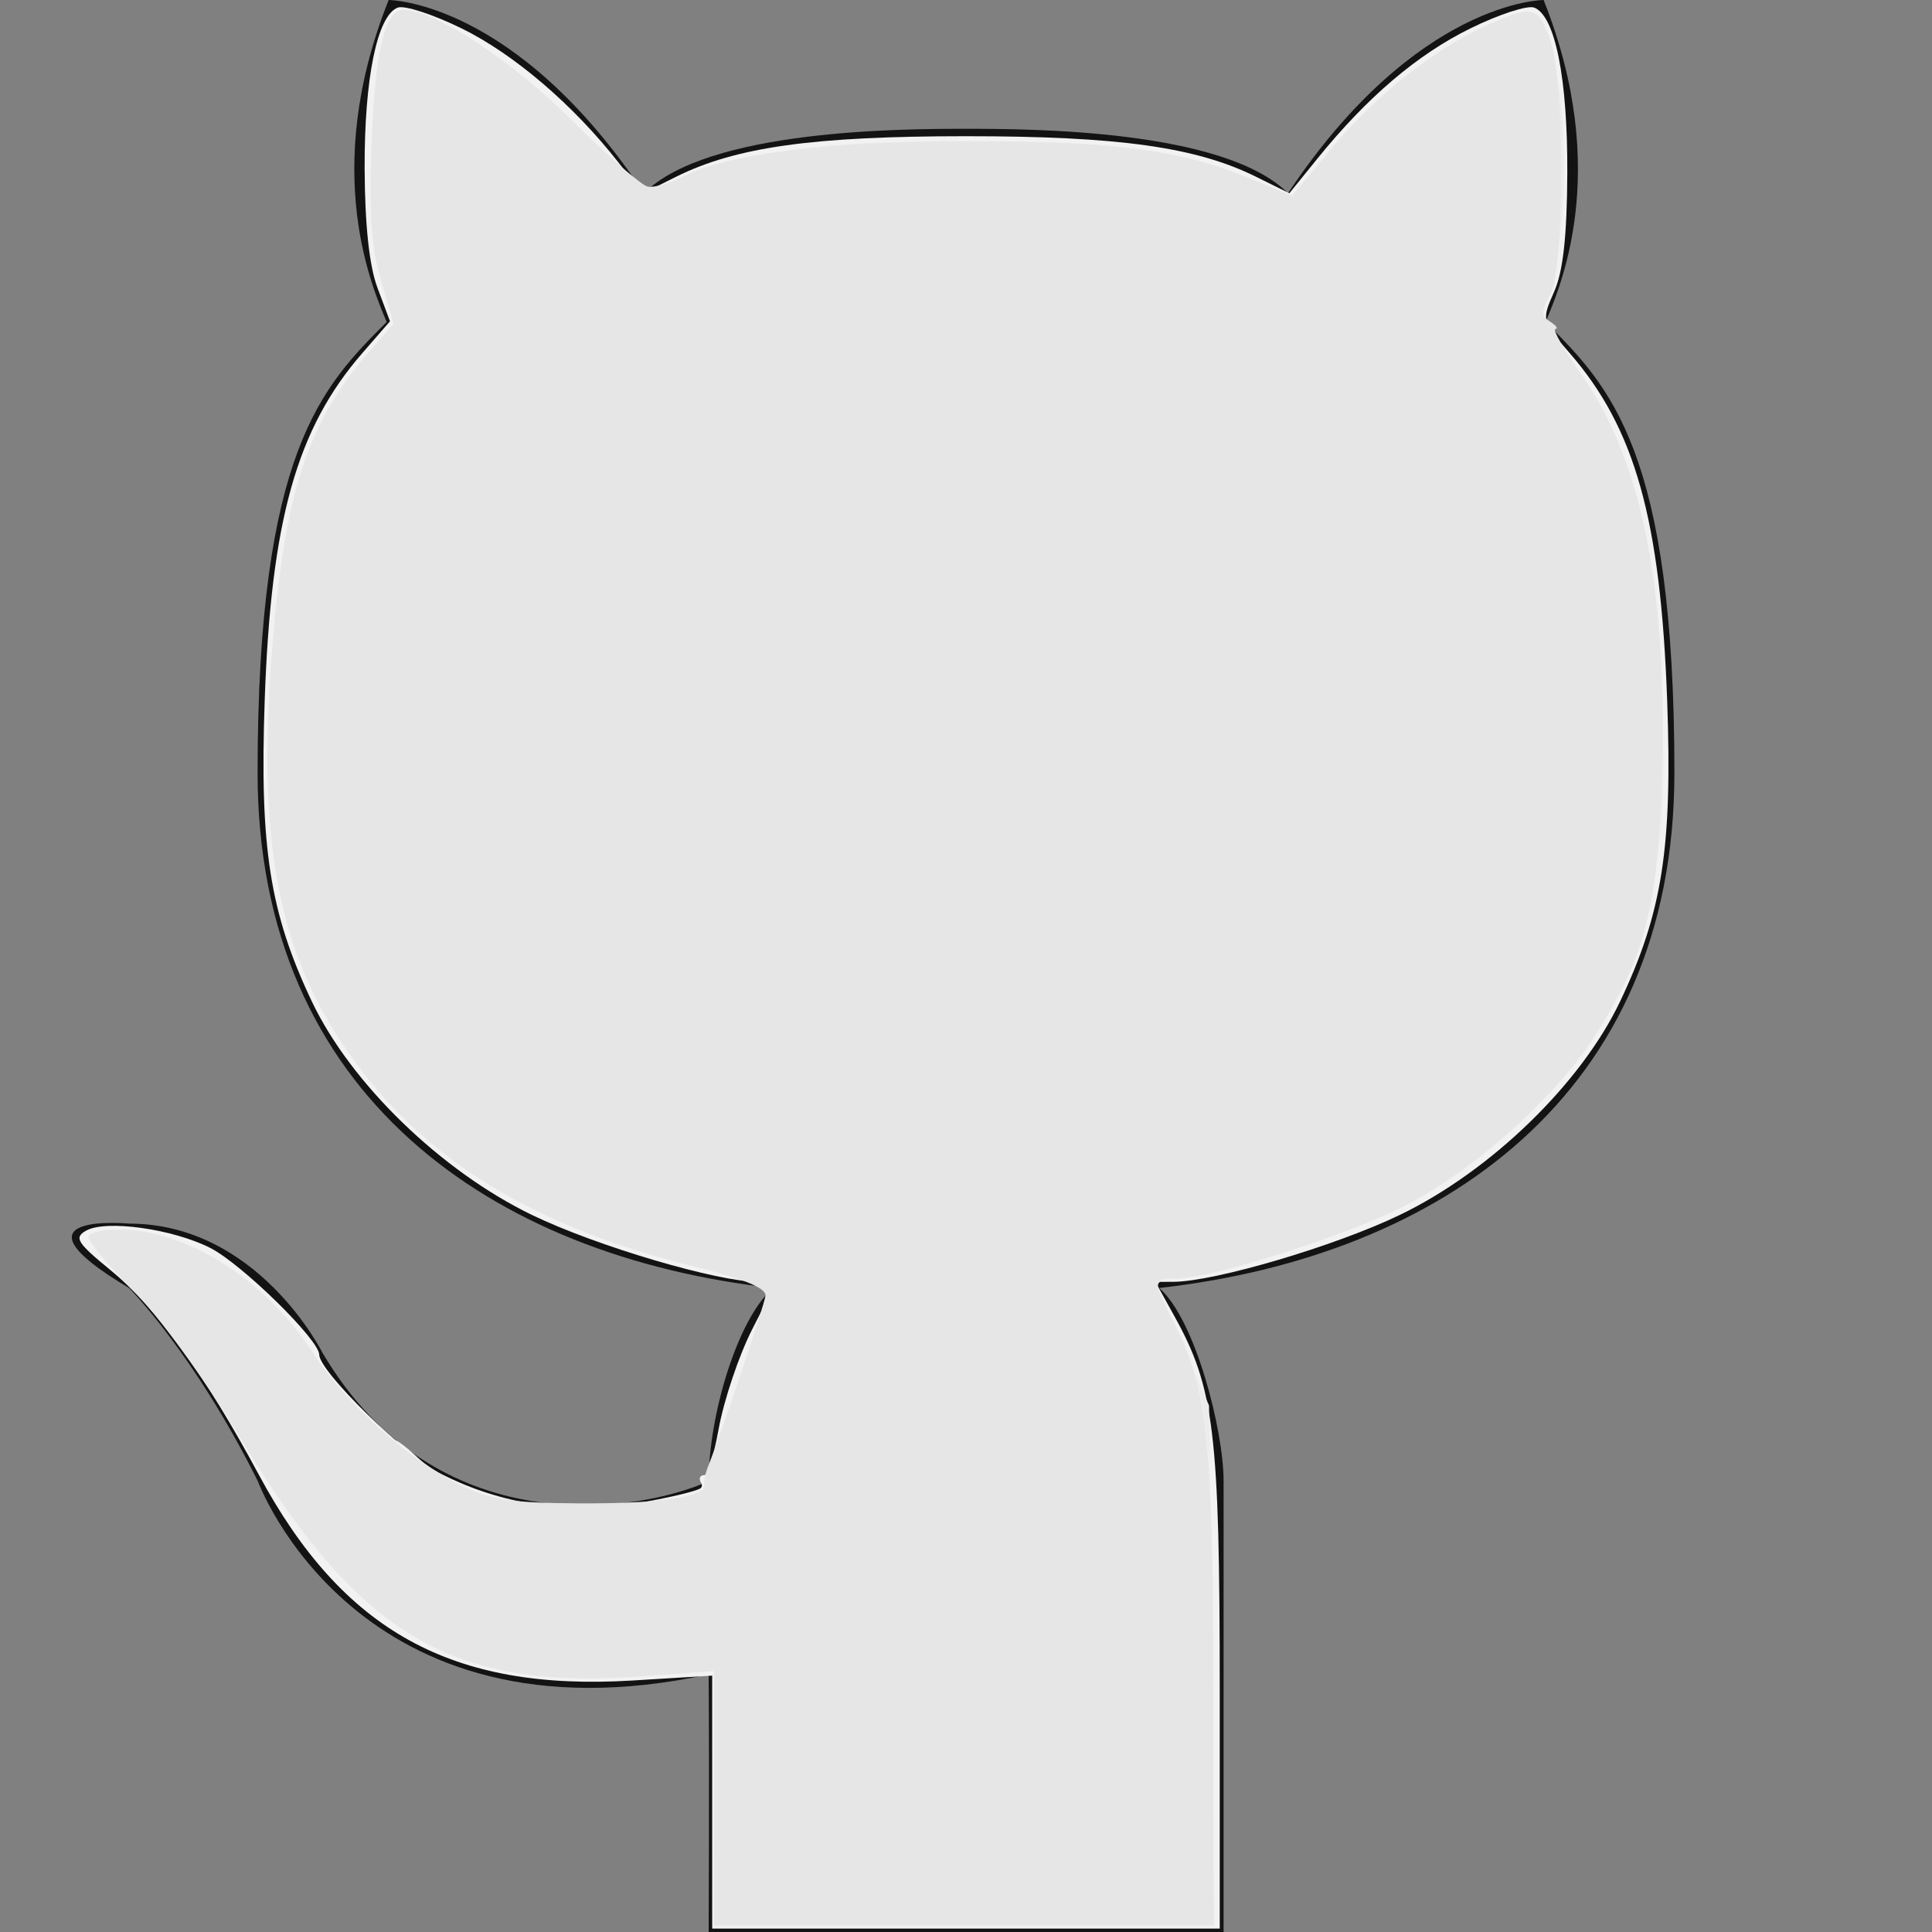 <?xml version="1.0" encoding="UTF-8" standalone="no"?>
<svg
   xmlns:dc="http://purl.org/dc/elements/1.1/"
   xmlns:cc="http://creativecommons.org/ns#"
   xmlns:rdf="http://www.w3.org/1999/02/22-rdf-syntax-ns#"
   xmlns:svg="http://www.w3.org/2000/svg"
   xmlns="http://www.w3.org/2000/svg"
   xmlns:sodipodi="http://sodipodi.sourceforge.net/DTD/sodipodi-0.dtd"
   xmlns:inkscape="http://www.inkscape.org/namespaces/inkscape"
   enable-background="new 0 0 30 30"
   height="30px"
   id="Github"
   version="1.1"
   viewBox="0 0 30 30"
   width="30px"
   xml:space="preserve"
   sodipodi:docname="github.svg"
   inkscape:version="0.92.4 (5da689c313, 2019-01-14)"><rect x="0" y="0" width="30" height="30" fill="#808080" stroke="none"/><defs
     id="defs6" /><sodipodi:namedview
     pagecolor="#ffffff"
     bordercolor="#666666"
     borderopacity="1"
     objecttolerance="10"
     gridtolerance="10"
     guidetolerance="10"
     inkscape:pageopacity="0"
     inkscape:pageshadow="2"
     inkscape:window-width="1366"
     inkscape:window-height="745"
     id="namedview4"
     showgrid="false"
     inkscape:zoom="7.8666667"
     inkscape:cx="15"
     inkscape:cy="15"
     inkscape:window-x="1912"
     inkscape:window-y="234"
     inkscape:window-maximized="1"
     inkscape:current-layer="Github" /><path
     clip-rule="evenodd"
     d="M19,30h-3.996h-4c0,0,0.011-2.372,0-4  c-5.473,1.178-7-3-7-3c-1-2-2-3-2-3c-2-1.188,0-1,0-1c2,0,3,2,3,2c1.755,2.981,4.878,2.501,6,2c0-1,0.438-2.512,1-3  C7.636,19.508,4,17,4,12s1.004-6,2.004-7C5.802,4.507,4.965,2.685,6.035,0C6.035,0,8,0,10,3c0.991-0.991,4-1,5.001-1  C16,2,19.009,2.009,20,3c2-3,3.969-3,3.969-3c1.07,2.685,0.233,4.507,0.031,5c1,1,2,2,2,7s-3.632,7.508-8,8c0.562,0.488,1,2.21,1,3  V30z"
     fill="#141313"
     fill-rule="evenodd"
     id="Cat" /><path
     style="fill:#f2f2f2;stroke-width:0.127"
     d="m 11.059,27.984 v -1.965 l -1.24,0.076 C 7.018,26.265 5.324,25.331 4.016,22.894 3.19,21.354 2.432,20.309 1.714,19.721 1.194,19.295 1.146,19.217 1.338,19.109 c 0.308,-0.173 1.346,-0.027 1.929,0.27 0.489,0.25 1.69,1.426 1.69,1.656 0,0.262 1.342,1.573 1.899,1.855 0.931,0.472 1.981,0.63 3.016,0.456 0.481,-0.081 0.934,-0.188 1.006,-0.236 0.072,-0.049 0.198,-0.46 0.28,-0.915 0.082,-0.454 0.318,-1.155 0.524,-1.557 0.37,-0.721 0.371,-0.731 0.099,-0.732 -0.643,-0.002 -2.515,-0.555 -3.518,-1.039 C 6.851,18.185 5.448,16.826 4.843,15.552 4.189,14.175 4.031,13.164 4.11,10.881 4.207,8.082 4.608,6.655 5.622,5.488 L 6.056,4.989 5.862,4.471 C 5.734,4.131 5.666,3.495 5.662,2.619 5.657,1.215 5.857,0.241 6.176,0.118 6.28,0.078 6.729,0.225 7.174,0.444 7.986,0.844 8.907,1.633 9.605,2.525 L 9.979,3.004 10.496,2.746 C 11.424,2.283 12.625,2.115 15,2.115 c 2.372,0 3.573,0.168 4.504,0.63 l 0.517,0.256 0.438,-0.541 c 0.77,-0.951 1.549,-1.614 2.373,-2.019 0.441,-0.217 0.887,-0.363 0.991,-0.323 0.325,0.125 0.52,1.097 0.514,2.564 -0.004,0.979 -0.065,1.533 -0.204,1.847 -0.197,0.446 -0.195,0.453 0.24,0.953 1.016,1.168 1.413,2.585 1.515,5.398 0.082,2.283 -0.075,3.289 -0.731,4.67 -0.605,1.274 -2.007,2.634 -3.42,3.315 -1.003,0.484 -2.876,1.037 -3.519,1.039 l -0.277,8.89e-4 0.299,0.54 c 0.615,1.11 0.7,1.815 0.7,5.802 v 3.7 H 15 11.059 Z"
     id="path10"
     inkscape:connector-curvature="0" /><path
     style="opacity:1;vector-effect:none;fill:#ececec;fill-opacity:1;stroke-width:0.016;stroke-linecap:butt;stroke-linejoin:miter;stroke-miterlimit:4;stroke-dasharray:none;stroke-dashoffset:0;stroke-opacity:1"
     d="M 11.085,27.918 V 25.939 L 9.972,26.024 C 7.125,26.244 5.41,25.274 3.916,22.599 3.154,21.234 2.301,20.084 1.729,19.647 1.493,19.467 1.331,19.268 1.369,19.206 c 0.104,-0.168 0.69,-0.137 1.401,0.074 0.662,0.197 1.799,1.169 2.142,1.833 0.276,0.534 1.541,1.656 2.2,1.951 0.409,0.183 0.953,0.288 1.684,0.324 1.101,0.055 2.231,-0.139 2.094,-0.361 -0.041,-0.067 -0.018,-0.121 0.051,-0.121 0.069,0 0.188,-0.3 0.264,-0.667 0.076,-0.367 0.281,-0.973 0.454,-1.347 0.173,-0.374 0.315,-0.746 0.315,-0.826 -2.42e-4,-0.08 -0.558,-0.277 -1.239,-0.437 C 7.688,18.915 5.497,17.199 4.611,14.831 4.221,13.789 4.088,12.239 4.219,10.283 4.386,7.787 4.742,6.625 5.671,5.539 L 6.111,5.025 5.914,4.35 C 5.767,3.849 5.73,3.294 5.77,2.2 5.831,0.548 5.981,0.092 6.421,0.223 7.225,0.463 7.95,0.957 8.925,1.932 L 10.007,3.013 10.711,2.734 c 1.028,-0.408 2.106,-0.546 4.251,-0.544 2.299,0.002 3.45,0.153 4.368,0.573 l 0.69,0.316 0.456,-0.542 c 0.815,-0.968 1.589,-1.62 2.406,-2.027 0.705,-0.351 0.824,-0.377 0.988,-0.212 0.419,0.419 0.564,2.742 0.246,3.961 l -0.189,0.727 0.569,0.773 c 0.939,1.276 1.337,3.053 1.333,5.958 -0.002,1.755 -0.219,2.776 -0.842,3.96 -0.613,1.166 -1.982,2.467 -3.242,3.081 -0.979,0.477 -2.962,1.098 -3.506,1.098 -0.206,0 -0.293,0.056 -0.247,0.159 0.038,0.087 0.23,0.531 0.426,0.985 l 0.356,0.826 0.042,4.036 0.042,4.036 h -3.887 -3.887 z"
     id="path8"
     inkscape:connector-curvature="0" /><path
     style="opacity:1;vector-effect:none;fill:#f2f2f2;fill-opacity:1;stroke-width:0.016;stroke-linecap:butt;stroke-linejoin:miter;stroke-miterlimit:4;stroke-dasharray:none;stroke-dashoffset:0;stroke-opacity:1"
     d="m 11.085,27.923 v -1.975 l -1.112,0.082 C 7.097,26.242 5.531,25.362 3.925,22.633 3.035,21.12 2.21,20.012 1.687,19.627 1.205,19.272 1.281,19.091 1.908,19.099 2.963,19.111 4.037,19.803 4.858,21 c 0.447,0.652 1.269,1.54 1.269,1.371 0,-0.041 0.178,0.091 0.395,0.295 0.588,0.549 1.589,0.796 2.903,0.716 1.153,-0.07 1.576,-0.175 1.461,-0.361 -0.039,-0.063 -0.016,-0.114 0.05,-0.114 0.066,0 0.16,-0.215 0.209,-0.477 0.049,-0.262 0.253,-0.901 0.454,-1.419 0.201,-0.518 0.34,-0.983 0.31,-1.032 -0.03,-0.049 -0.413,-0.159 -0.851,-0.246 C 9.139,19.356 7.089,18.305 6.068,17.175 4.46,15.395 3.964,13.539 4.213,10.235 4.405,7.686 4.764,6.565 5.747,5.446 L 6.113,5.029 5.914,4.352 C 5.68,3.554 5.725,0.908 5.98,0.439 6.177,0.077 6.242,0.08 7.12,0.49 7.617,0.721 8.187,1.172 8.941,1.93 l 1.098,1.103 0.482,-0.247 c 0.766,-0.393 2.243,-0.59 4.442,-0.594 2.295,-0.004 3.328,0.127 4.381,0.555 l 0.727,0.295 0.56,-0.686 c 0.664,-0.813 1.618,-1.582 2.407,-1.94 0.771,-0.35 0.841,-0.335 1.036,0.213 0.23,0.651 0.226,3.544 -0.006,3.957 -0.142,0.253 -0.142,0.32 0.002,0.411 0.095,0.06 0.124,0.11 0.066,0.111 -0.058,0.001 0.108,0.294 0.37,0.651 0.992,1.351 1.404,3.399 1.295,6.442 -0.069,1.922 -0.275,2.692 -1.049,3.905 -0.611,0.958 -1.95,2.138 -3.015,2.657 -0.961,0.468 -2.953,1.093 -3.484,1.093 -0.373,0 -0.373,-0.002 -0.002,0.735 0.513,1.019 0.588,1.731 0.588,5.627 v 3.68 h -3.877 -3.877 z"
     id="path11"
     inkscape:connector-curvature="0" /><path
     style="opacity:1;vector-effect:none;fill:#e6e6e6;fill-opacity:1;stroke-width:0.016;stroke-linecap:butt;stroke-linejoin:miter;stroke-miterlimit:4;stroke-dasharray:none;stroke-dashoffset:0;stroke-opacity:1"
     d="m 11.085,27.923 v -1.975 l -1.112,0.082 C 7.024,26.247 5.603,25.415 3.775,22.401 3.164,21.392 2.471,20.438 2.038,20.006 1.642,19.612 1.345,19.245 1.378,19.191 c 0.033,-0.054 0.25,-0.098 0.482,-0.098 1.042,0 2.28,0.791 3.004,1.92 0.488,0.761 1.494,1.665 2.277,2.045 0.471,0.229 0.804,0.281 1.846,0.286 1.253,0.007 1.987,-0.099 1.949,-0.282 -0.011,-0.051 0.015,-0.179 0.056,-0.284 0.206,-0.519 0.874,-2.501 0.894,-2.655 0.016,-0.122 -0.33,-0.264 -1.124,-0.461 C 8.127,19.01 6.367,17.867 5.227,16.069 4.301,14.608 4.01,12.934 4.213,10.235 4.405,7.686 4.764,6.565 5.747,5.446 L 6.113,5.029 5.914,4.352 C 5.767,3.849 5.73,3.296 5.77,2.2 5.822,0.795 5.978,0.153 6.267,0.153 c 0.478,0 1.683,0.787 2.594,1.696 0.559,0.558 1.098,1.03 1.198,1.049 0.099,0.019 0.352,-0.053 0.562,-0.162 0.664,-0.344 2.237,-0.541 4.342,-0.544 2.295,-0.004 3.328,0.127 4.381,0.555 l 0.727,0.295 0.56,-0.686 c 0.664,-0.813 1.618,-1.582 2.407,-1.94 0.771,-0.35 0.841,-0.335 1.036,0.213 0.23,0.651 0.226,3.544 -0.006,3.957 -0.142,0.253 -0.142,0.32 0.002,0.411 0.095,0.06 0.131,0.11 0.081,0.111 -0.05,0.001 0.137,0.328 0.416,0.726 0.941,1.343 1.335,3.364 1.235,6.324 -0.067,1.969 -0.267,2.722 -1.049,3.947 -0.611,0.958 -1.95,2.138 -3.015,2.657 -0.961,0.468 -2.953,1.093 -3.484,1.093 -0.373,0 -0.373,-0.002 0.003,0.74 0.493,0.972 0.583,1.859 0.583,5.703 v 3.6 h -3.877 -3.877 z"
     id="path13"
     inkscape:connector-curvature="0" /></svg>